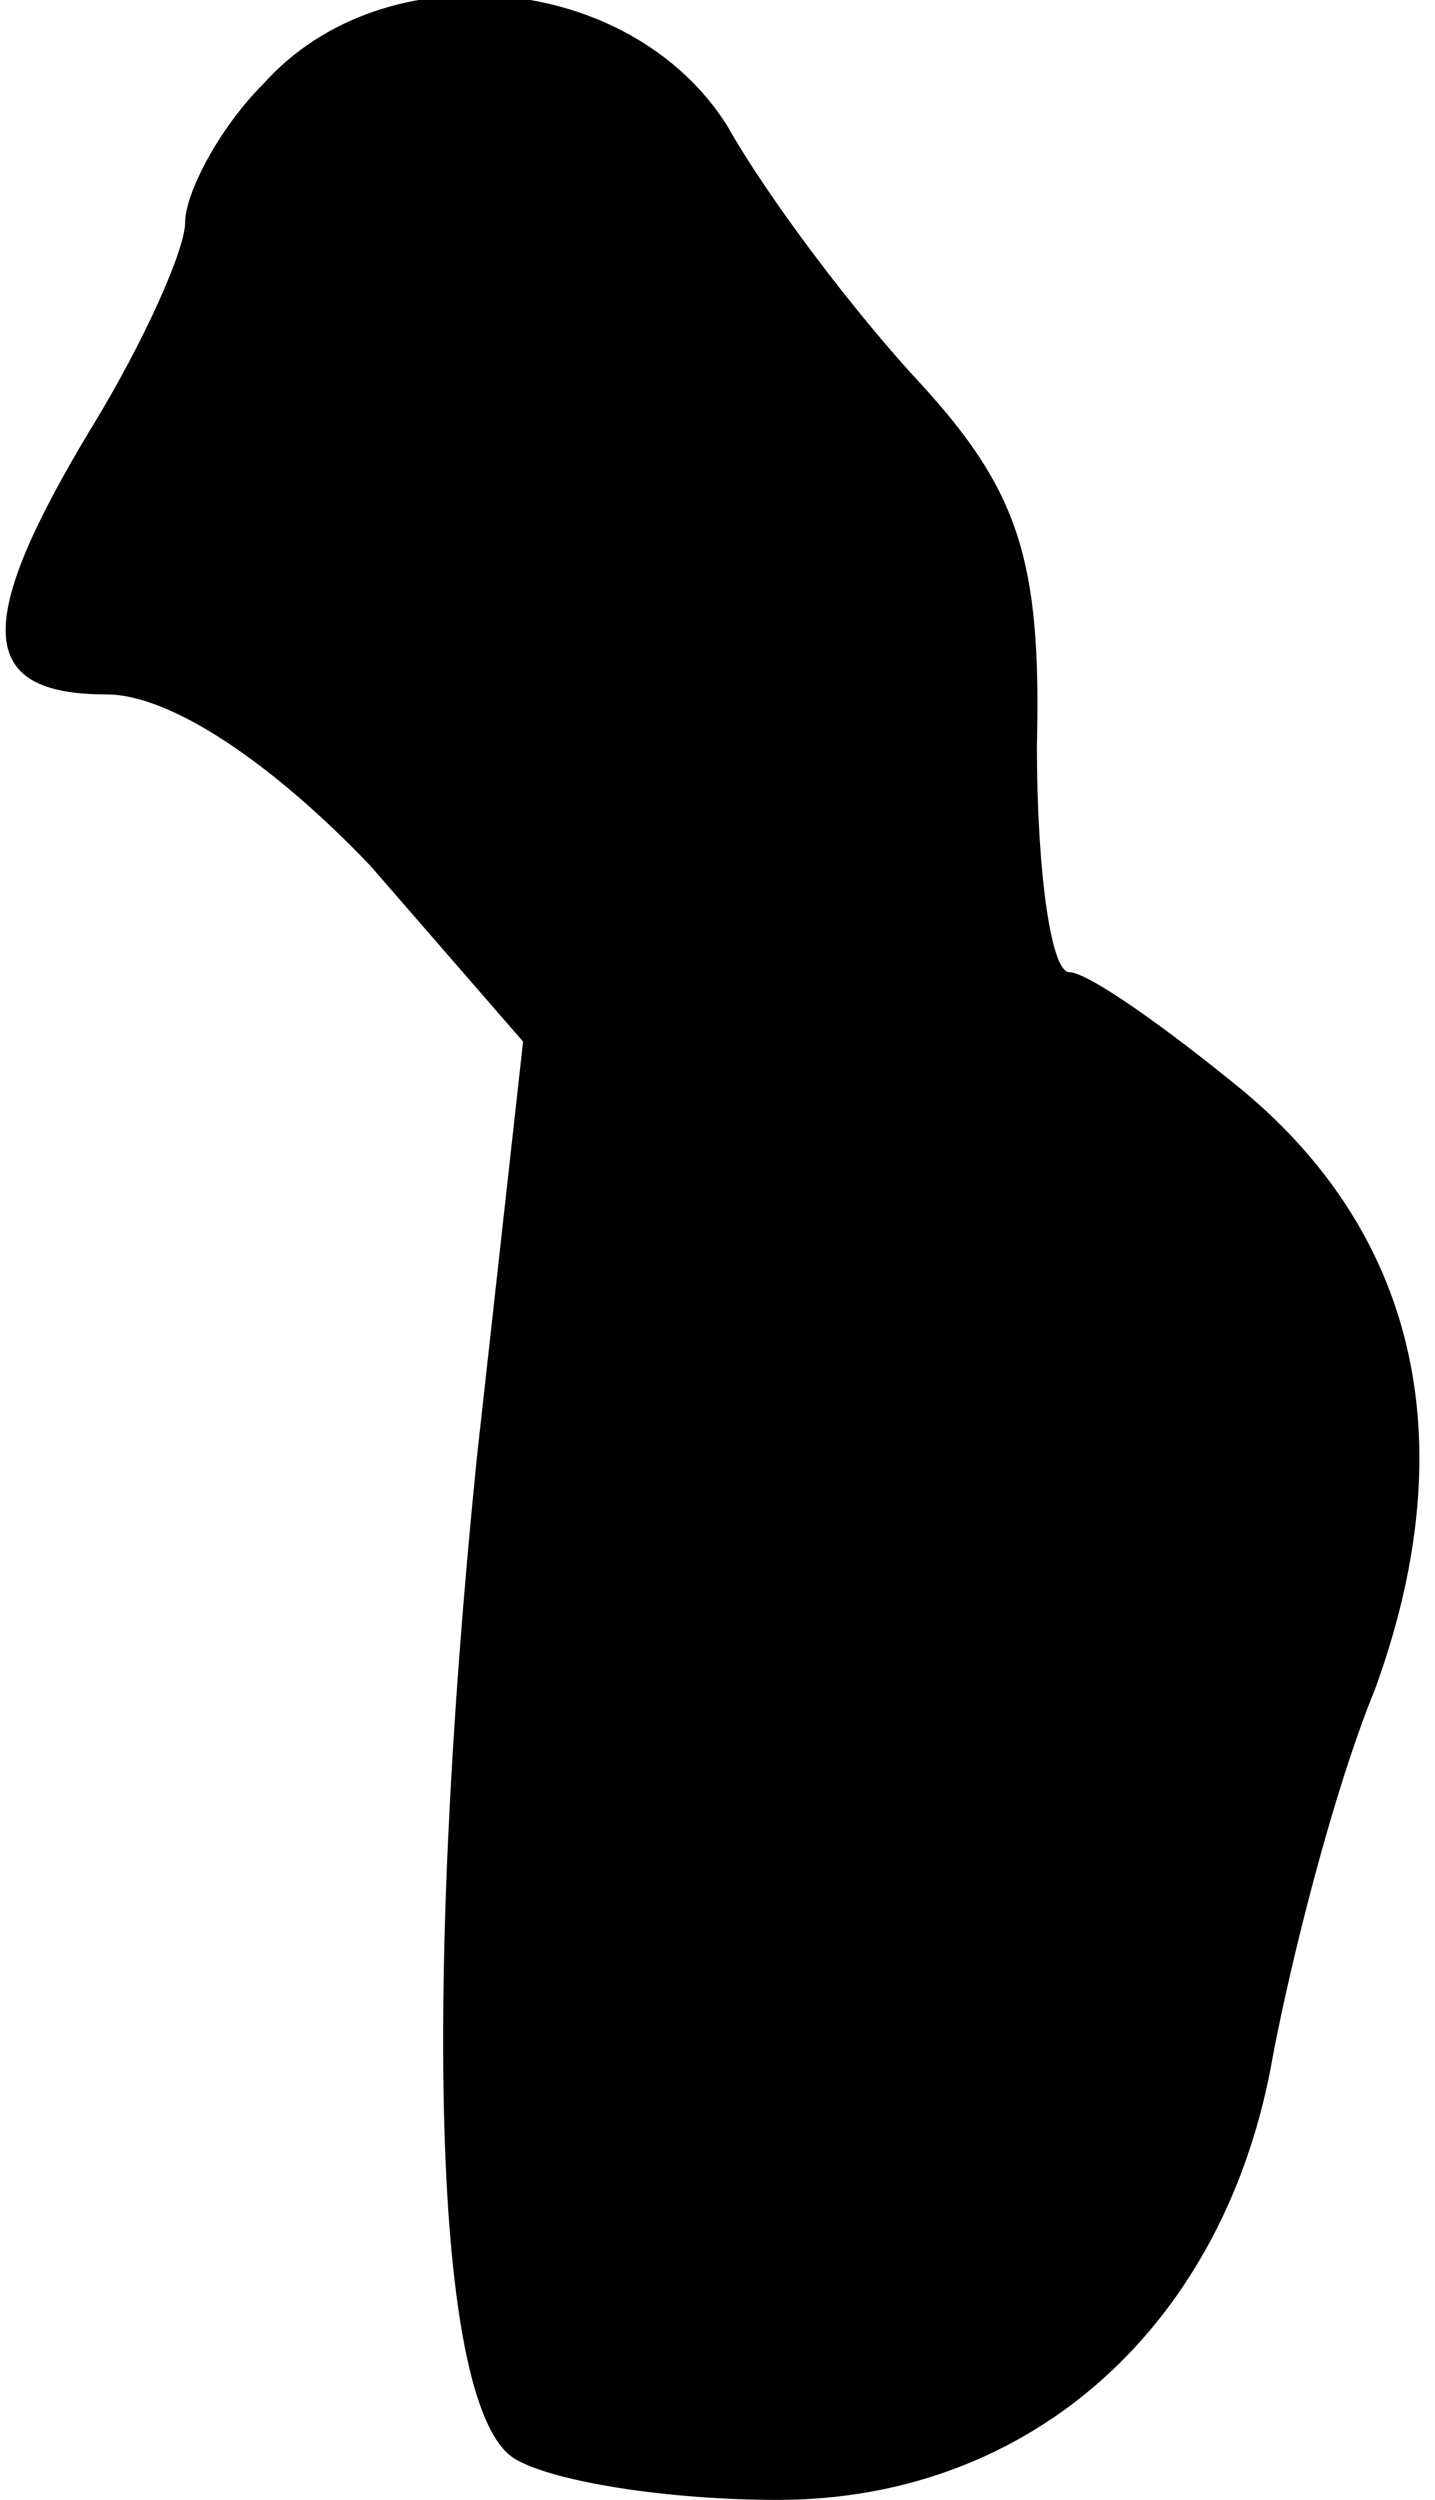 <?xml version="1.0" standalone="no"?>
<!DOCTYPE svg PUBLIC "-//W3C//DTD SVG 20010904//EN"
 "http://www.w3.org/TR/2001/REC-SVG-20010904/DTD/svg10.dtd">
<svg version="1.0" xmlns="http://www.w3.org/2000/svg"
 width="31pt" height="54pt" viewBox="0 0 31 54"
 preserveAspectRatio="xMidYMid meet">
<g transform="translate(0,54) scale(0.1,-0.1)"
fill="#000000" stroke="none">
<path fill="#000000" stroke="none" d="M57 522 c-10 -10 -17 -24 -17 -30 0 -6
-9 -26 -20 -44 -26 -43 -25 -58 3 -58 14 0 36 -15 57 -37 l33 -38 -10 -90
c-12 -119 -9 -205 8 -216 8 -5 33 -9 57 -9 55 0 97 38 107 96 4 21 13 57 22
79 19 52 10 97 -28 129 -17 14 -34 26 -38 26 -4 0 -7 22 -7 49 1 40 -4 55 -25
78 -14 15 -33 40 -42 56 -21 33 -74 38 -100 9z"/>
</g>
</svg>
